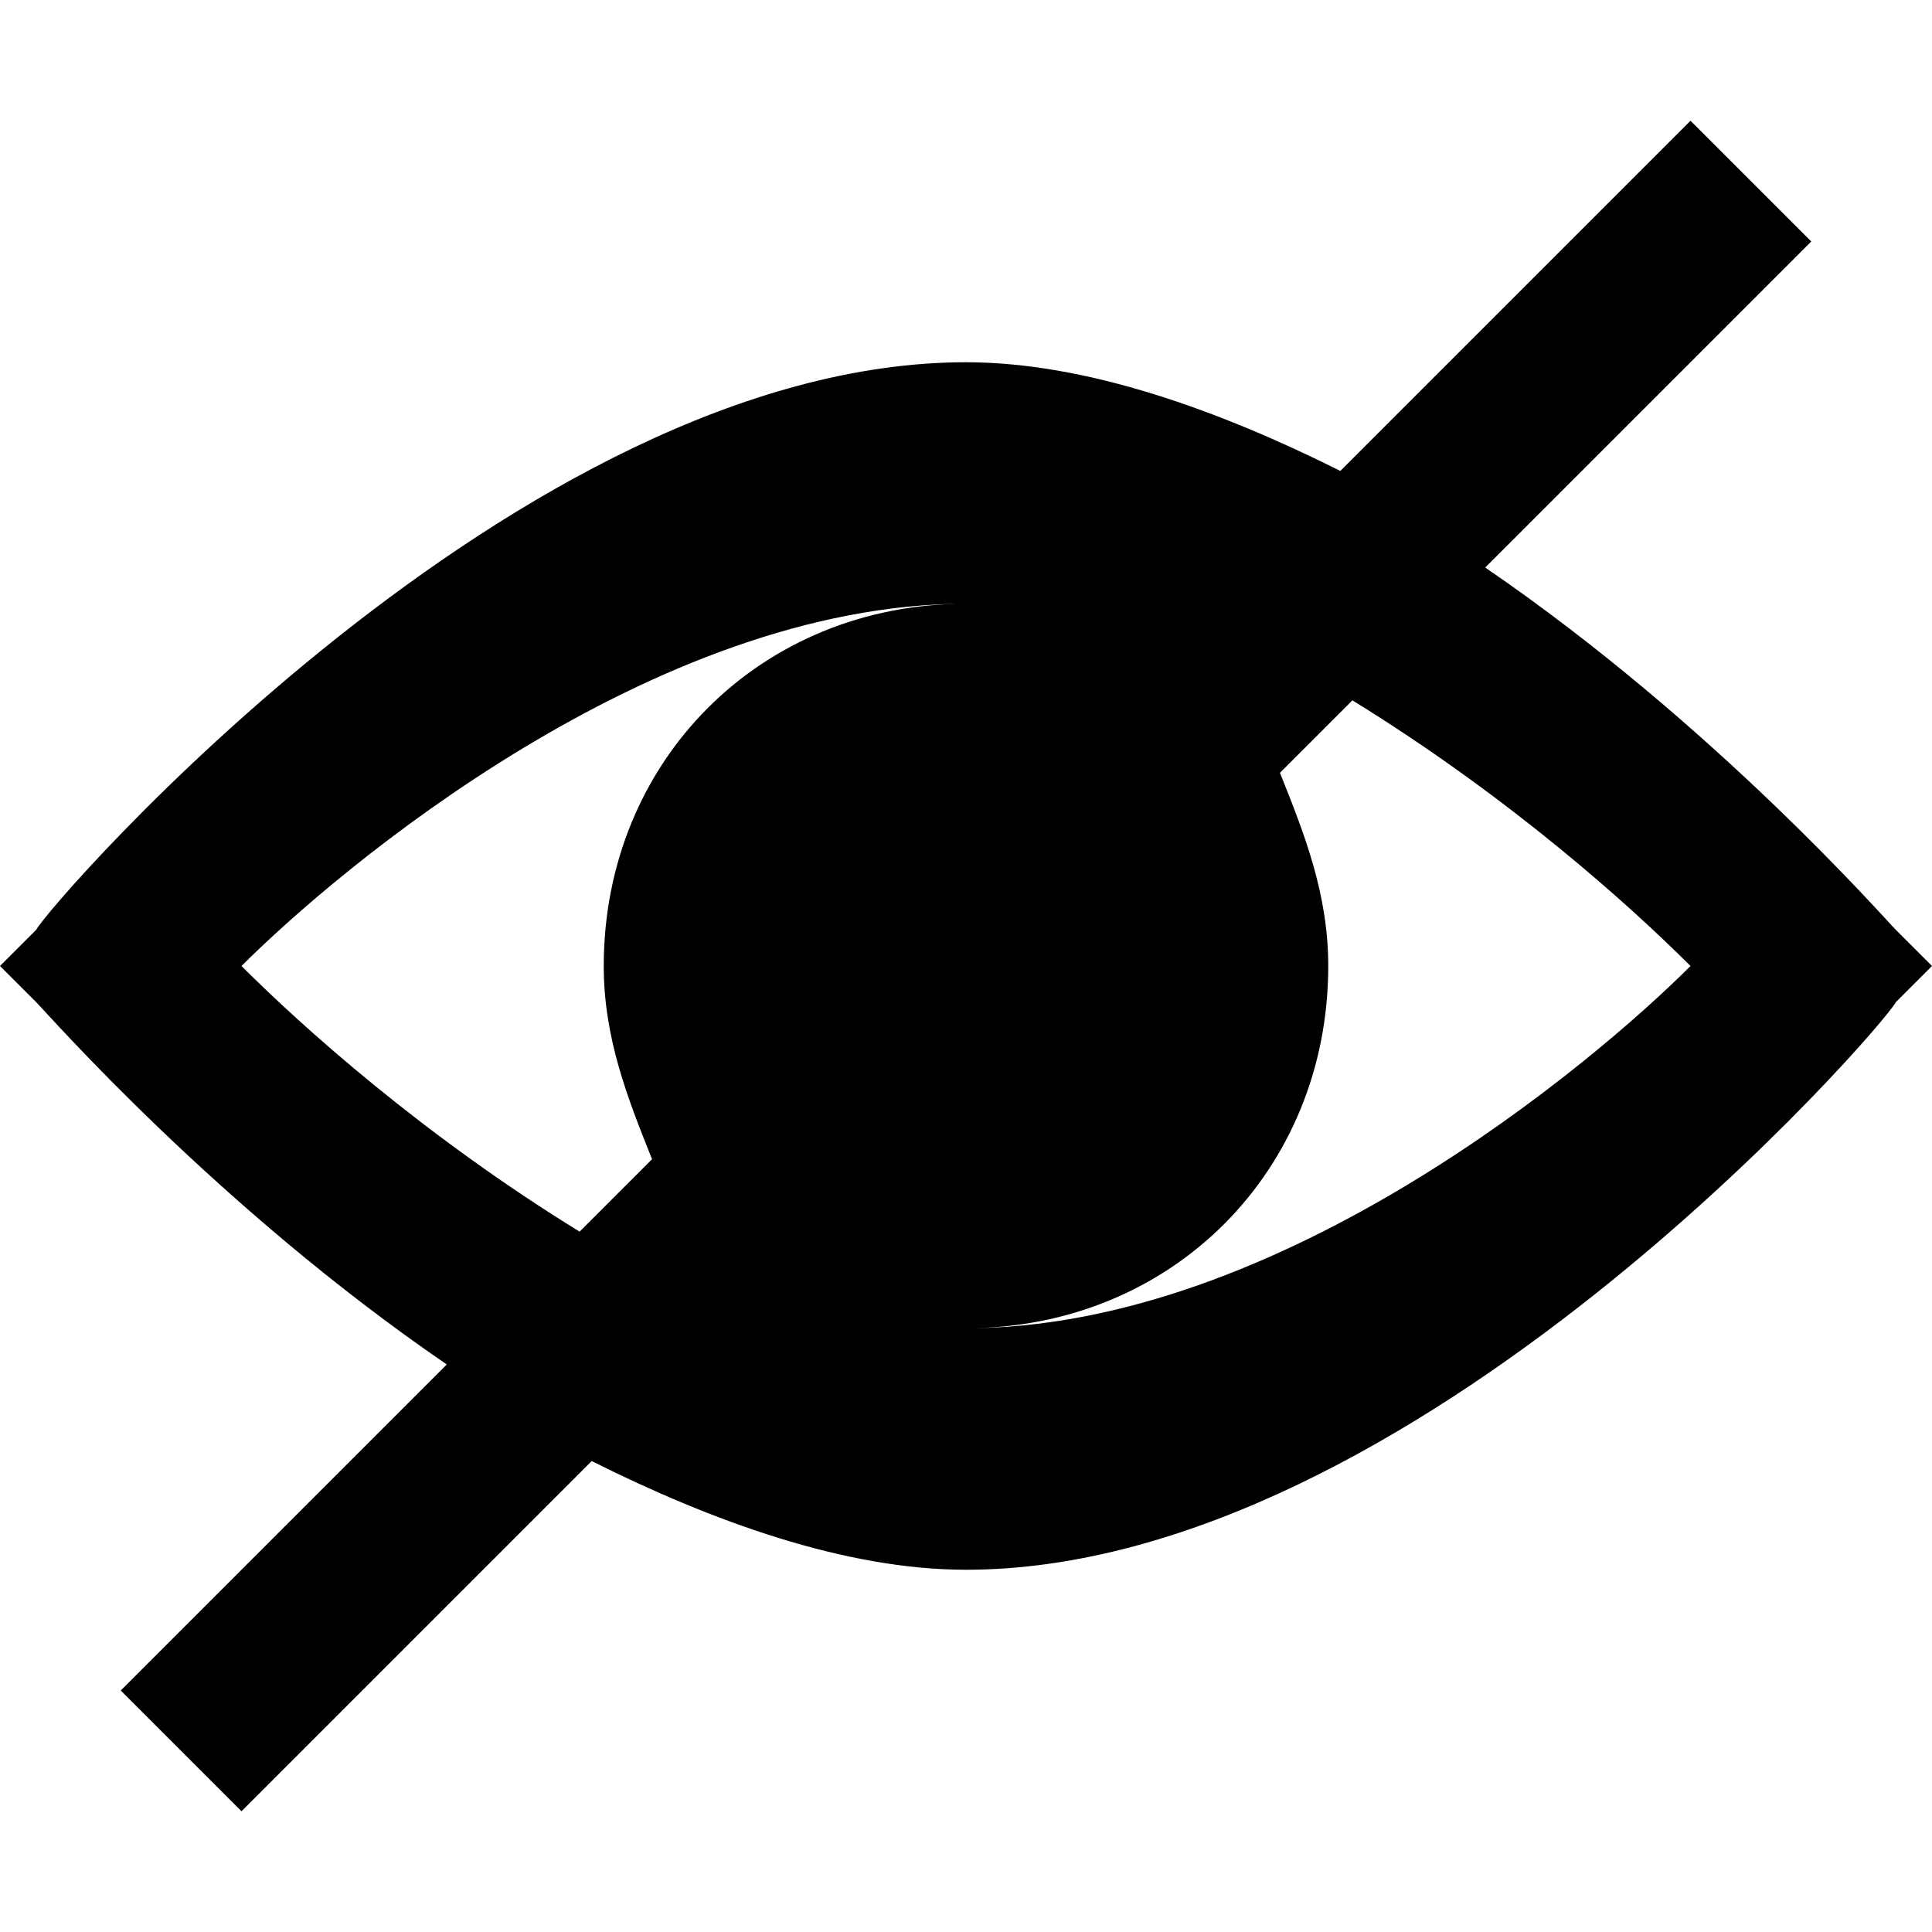 <?xml version="1.0" encoding="utf-8"?>
<!-- Generator: Adobe Illustrator 22.0.1, SVG Export Plug-In . SVG Version: 6.00 Build 0)  -->
<svg version="1.1" id="Layer_1" xmlns="http://www.w3.org/2000/svg" xmlns:xlink="http://www.w3.org/1999/xlink" x="0px" y="0px"
	 viewBox="0 0 16 16" style="enable-background:new 0 0 16 16;" xml:space="preserve">
<path d="M15.7,7.7c-0.1-0.1-1.5-1.7-3.4-3L15,2l-1-1l-2.9,2.9C10.1,3.4,9,3,8,3C4.3,3,0.4,7.5,0.3,7.7L0,8l0.3,0.3
	c0.1,0.1,1.5,1.7,3.4,3L1,14l1,1l2.9-2.9C5.9,12.6,7,13,8,13c3.7,0,7.6-4.5,7.7-4.7L16,8L15.7,7.7z M2,8c0.8-0.8,3.4-3,6-3
	c0.6,0,0.6,0,0,0C6.3,5,5,6.3,5,8c0,0.6,0.2,1.1,0.4,1.6l-0.6,0.6C3.5,9.4,2.5,8.5,2,8z M8,11C7.4,11,7.4,11,8,11c1.7,0,3-1.3,3-3
	c0-0.6-0.2-1.1-0.4-1.6l0.6-0.6C12.5,6.6,13.5,7.5,14,8C13.2,8.8,10.6,11,8,11z"/>
</svg>
